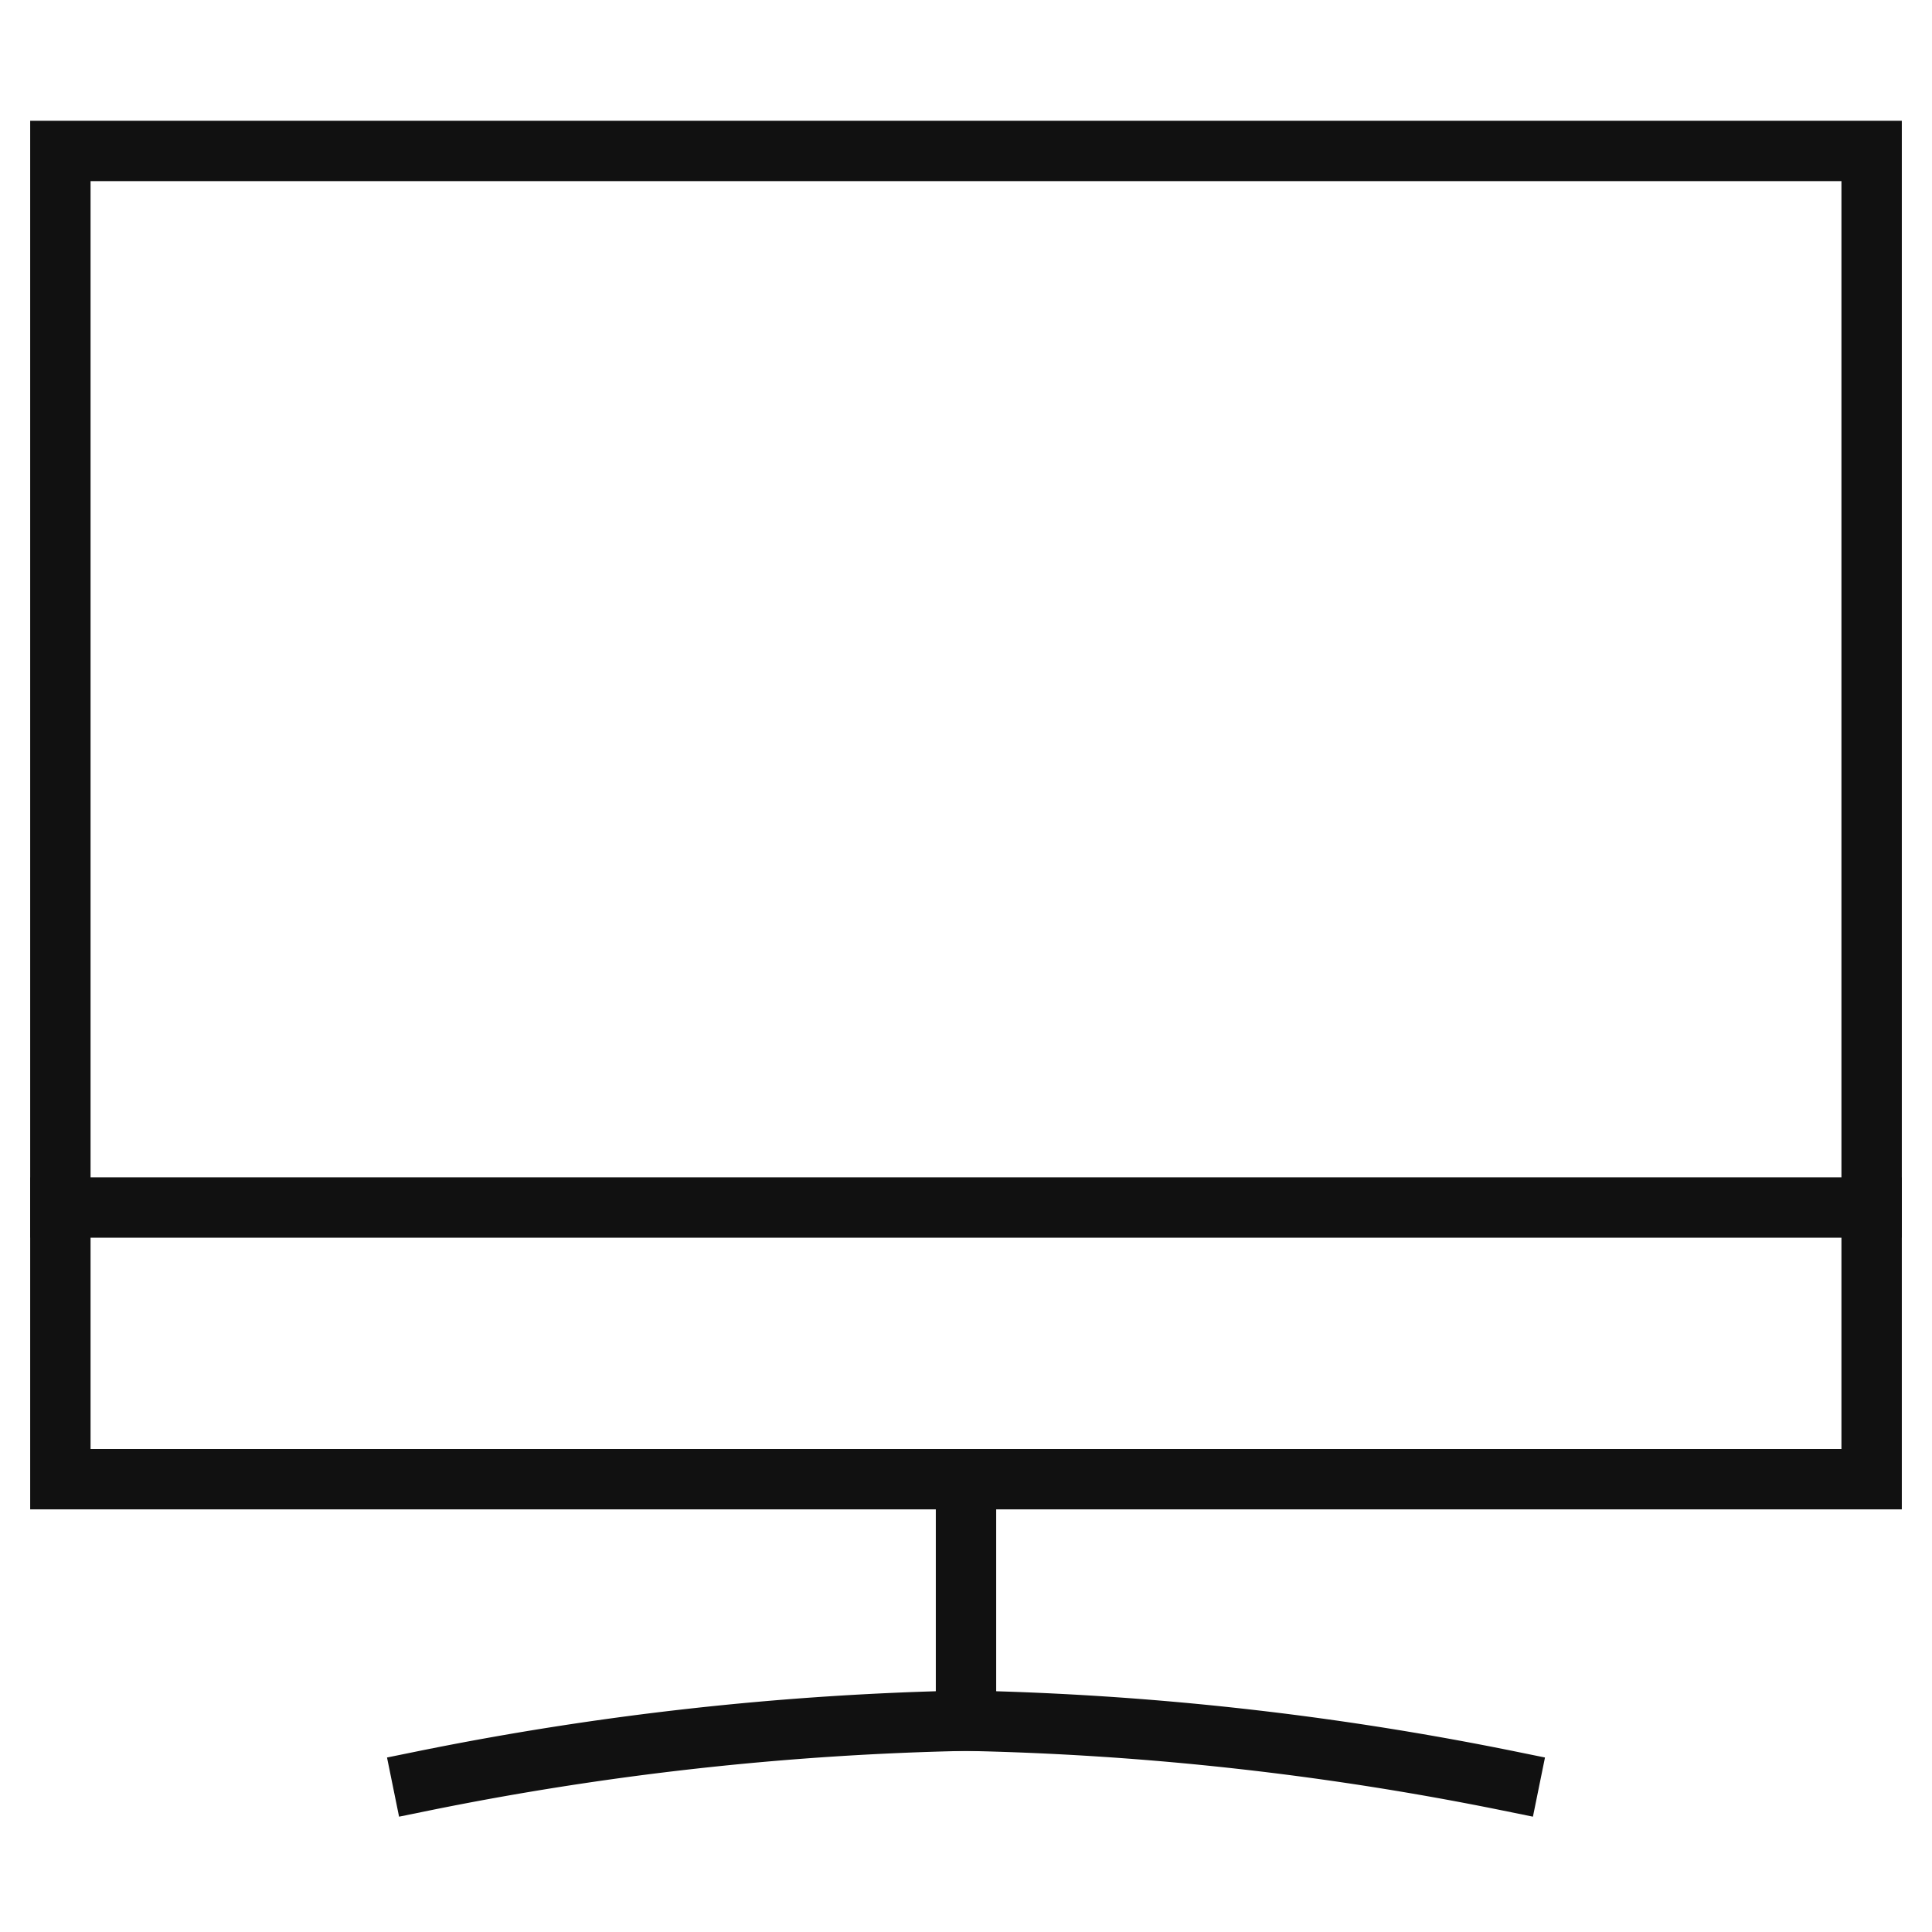 <svg xmlns="http://www.w3.org/2000/svg" viewBox="0 0 64 64"><g class="nc-icon-wrapper" stroke-linecap="square" stroke-linejoin="miter" stroke-width="2" fill="#111111" stroke="#111111"><path data-color="color-2" d="M14,59a100.553,100.553,0,0,1,18-2,100.553,100.553,0,0,1,18,2" fill="none" stroke-miterlimit="10"/><line data-color="color-2" x1="32" y1="49" x2="32" y2="57" fill="none" stroke-miterlimit="10"/><rect x="2" y="5" width="60" height="44" fill="none" stroke="#111111" stroke-miterlimit="10"/><line x1="2" y1="40" x2="62" y2="40" fill="none" stroke="#111111" stroke-miterlimit="10"/></g></svg>
